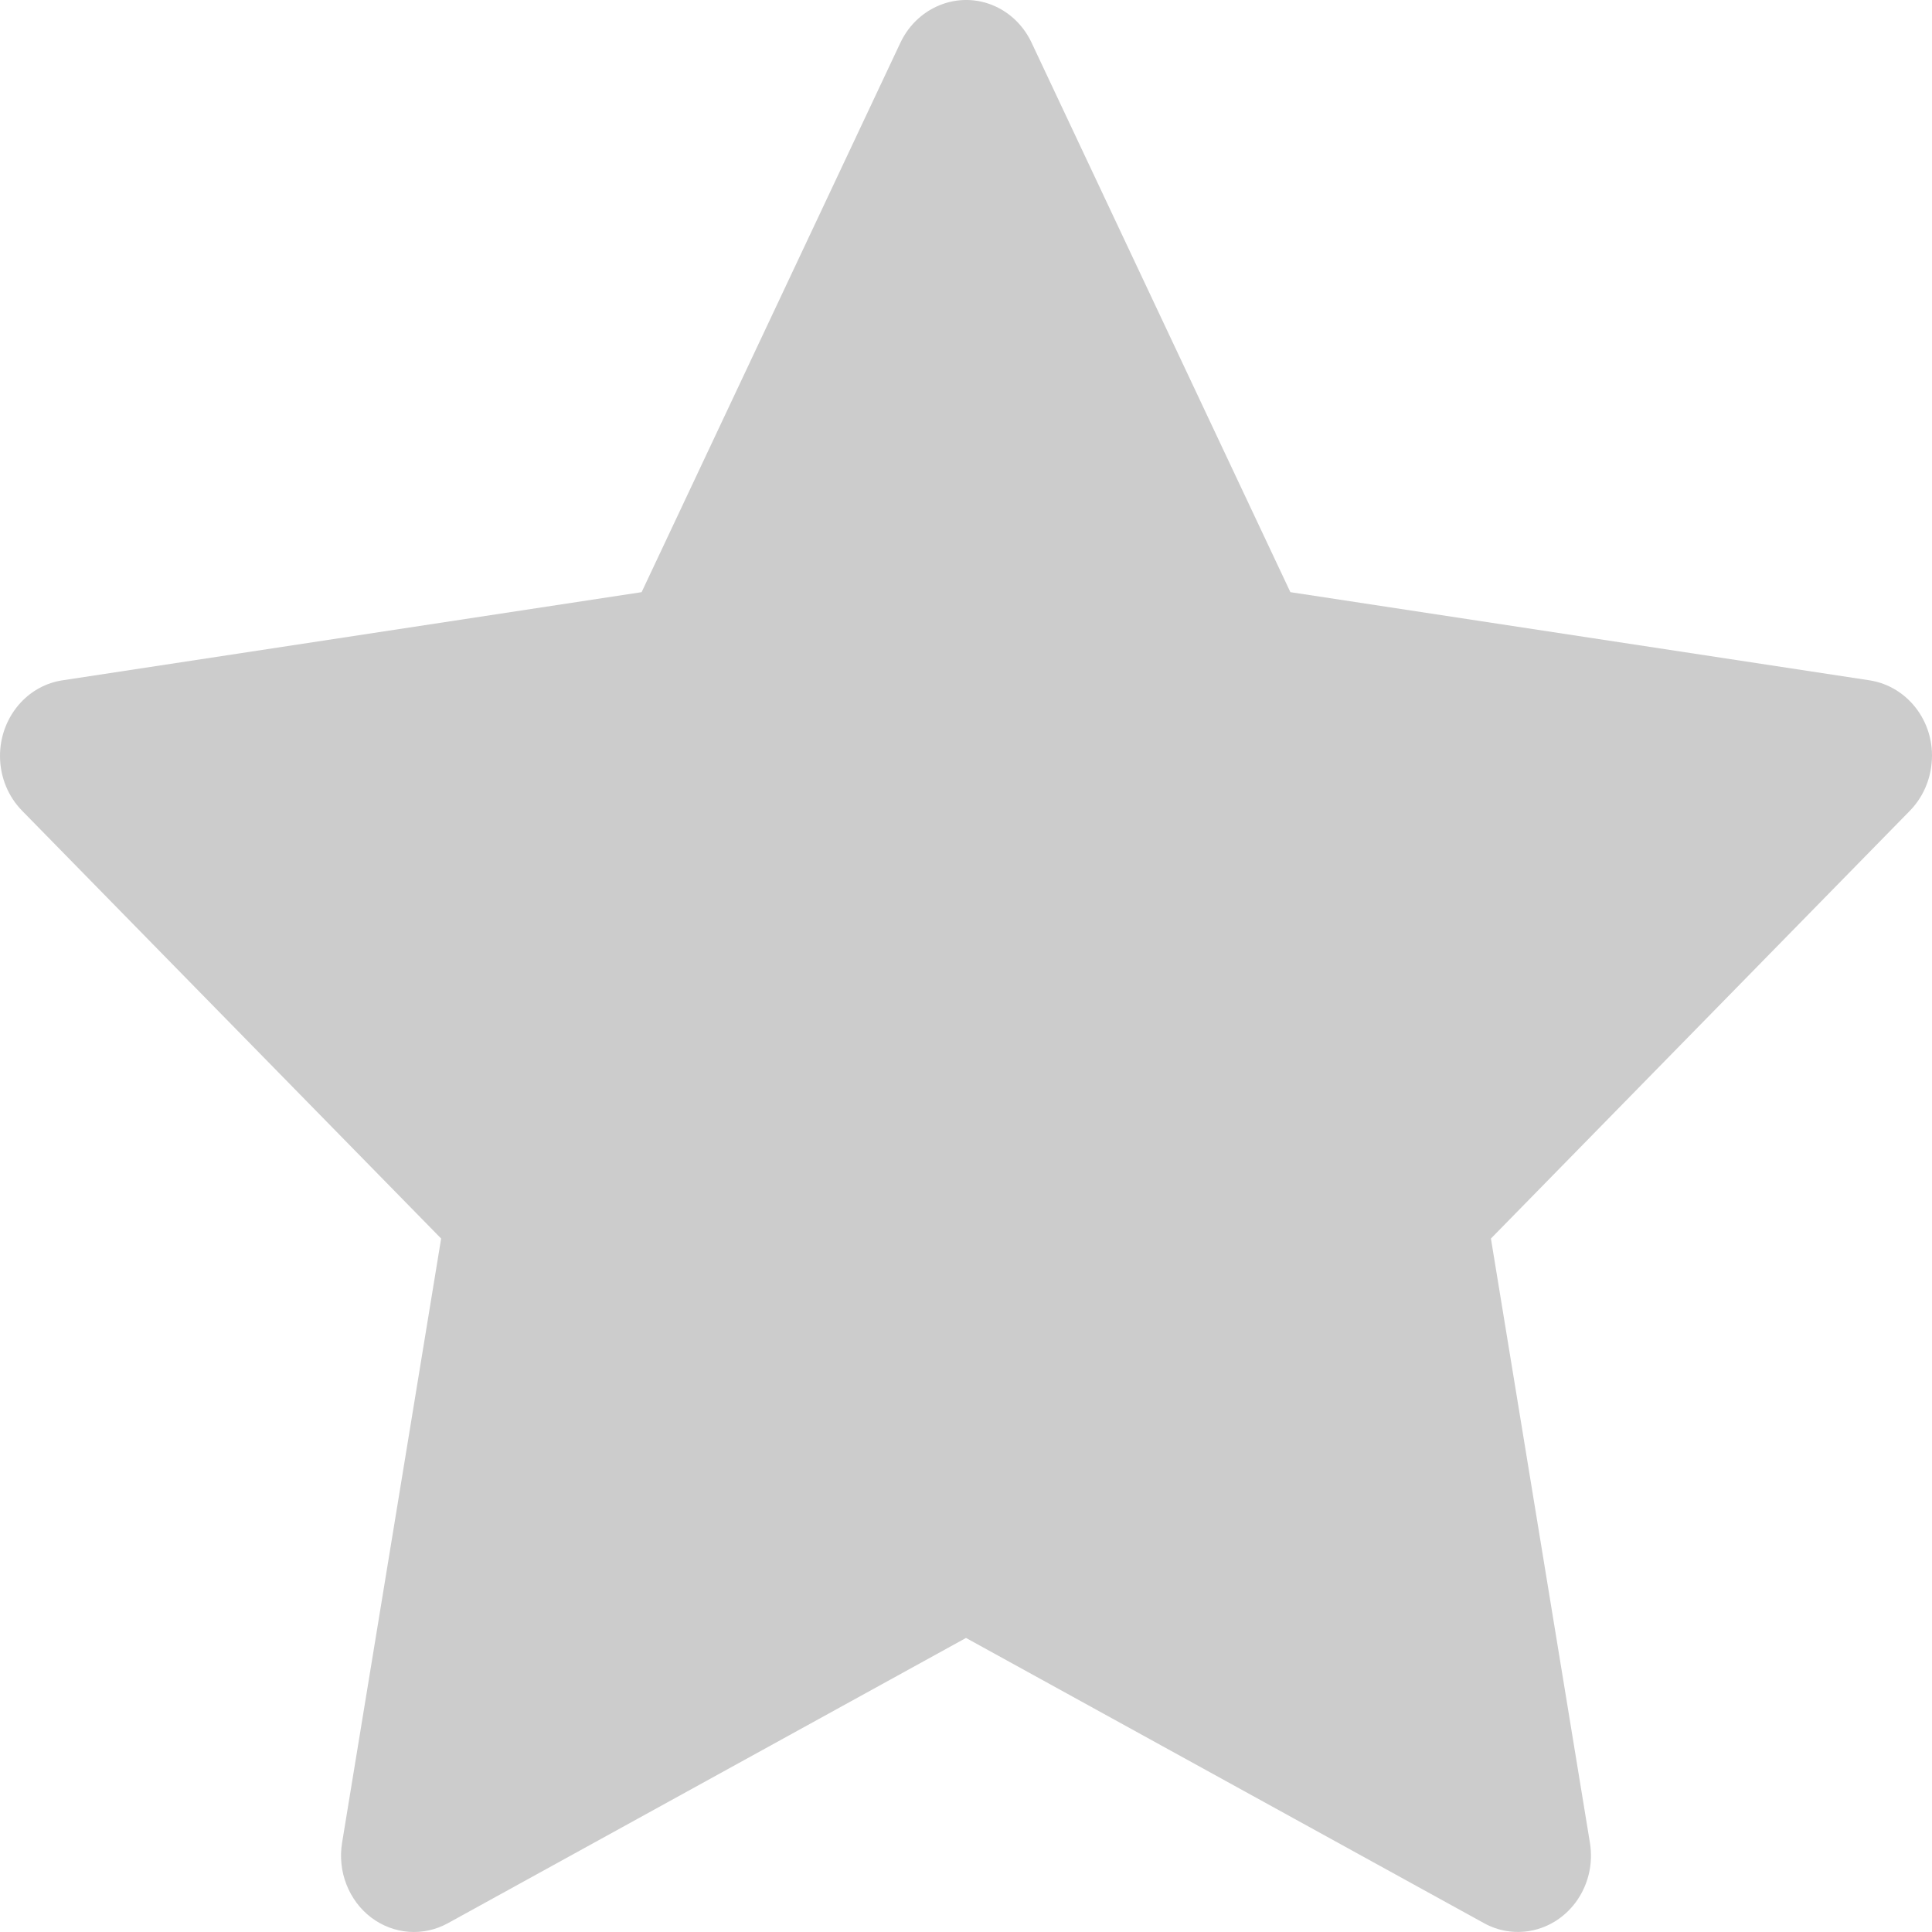 <svg width="30" height="30" viewBox="0 0 30 30" fill="none" xmlns="http://www.w3.org/2000/svg">
<path d="M29.03 10.564L20.037 9.195L16.017 0.66C15.907 0.427 15.726 0.237 15.503 0.122C14.943 -0.167 14.263 0.074 13.983 0.66L9.963 9.195L0.97 10.564C0.722 10.601 0.495 10.723 0.322 10.909C0.112 11.135 -0.004 11.438 9.96959e-05 11.754C0.004 12.069 0.127 12.369 0.343 12.589L6.85 19.232L5.312 28.613C5.276 28.831 5.299 29.055 5.379 29.261C5.459 29.466 5.591 29.644 5.762 29.774C5.934 29.904 6.136 29.981 6.347 29.997C6.558 30.013 6.769 29.966 6.956 29.863L15 25.434L23.044 29.863C23.264 29.985 23.519 30.026 23.763 29.982C24.38 29.87 24.794 29.258 24.688 28.613L23.151 19.232L29.657 12.589C29.834 12.407 29.951 12.17 29.987 11.91C30.082 11.261 29.65 10.66 29.03 10.564Z" fill="#CCCCCC"/>
</svg>
